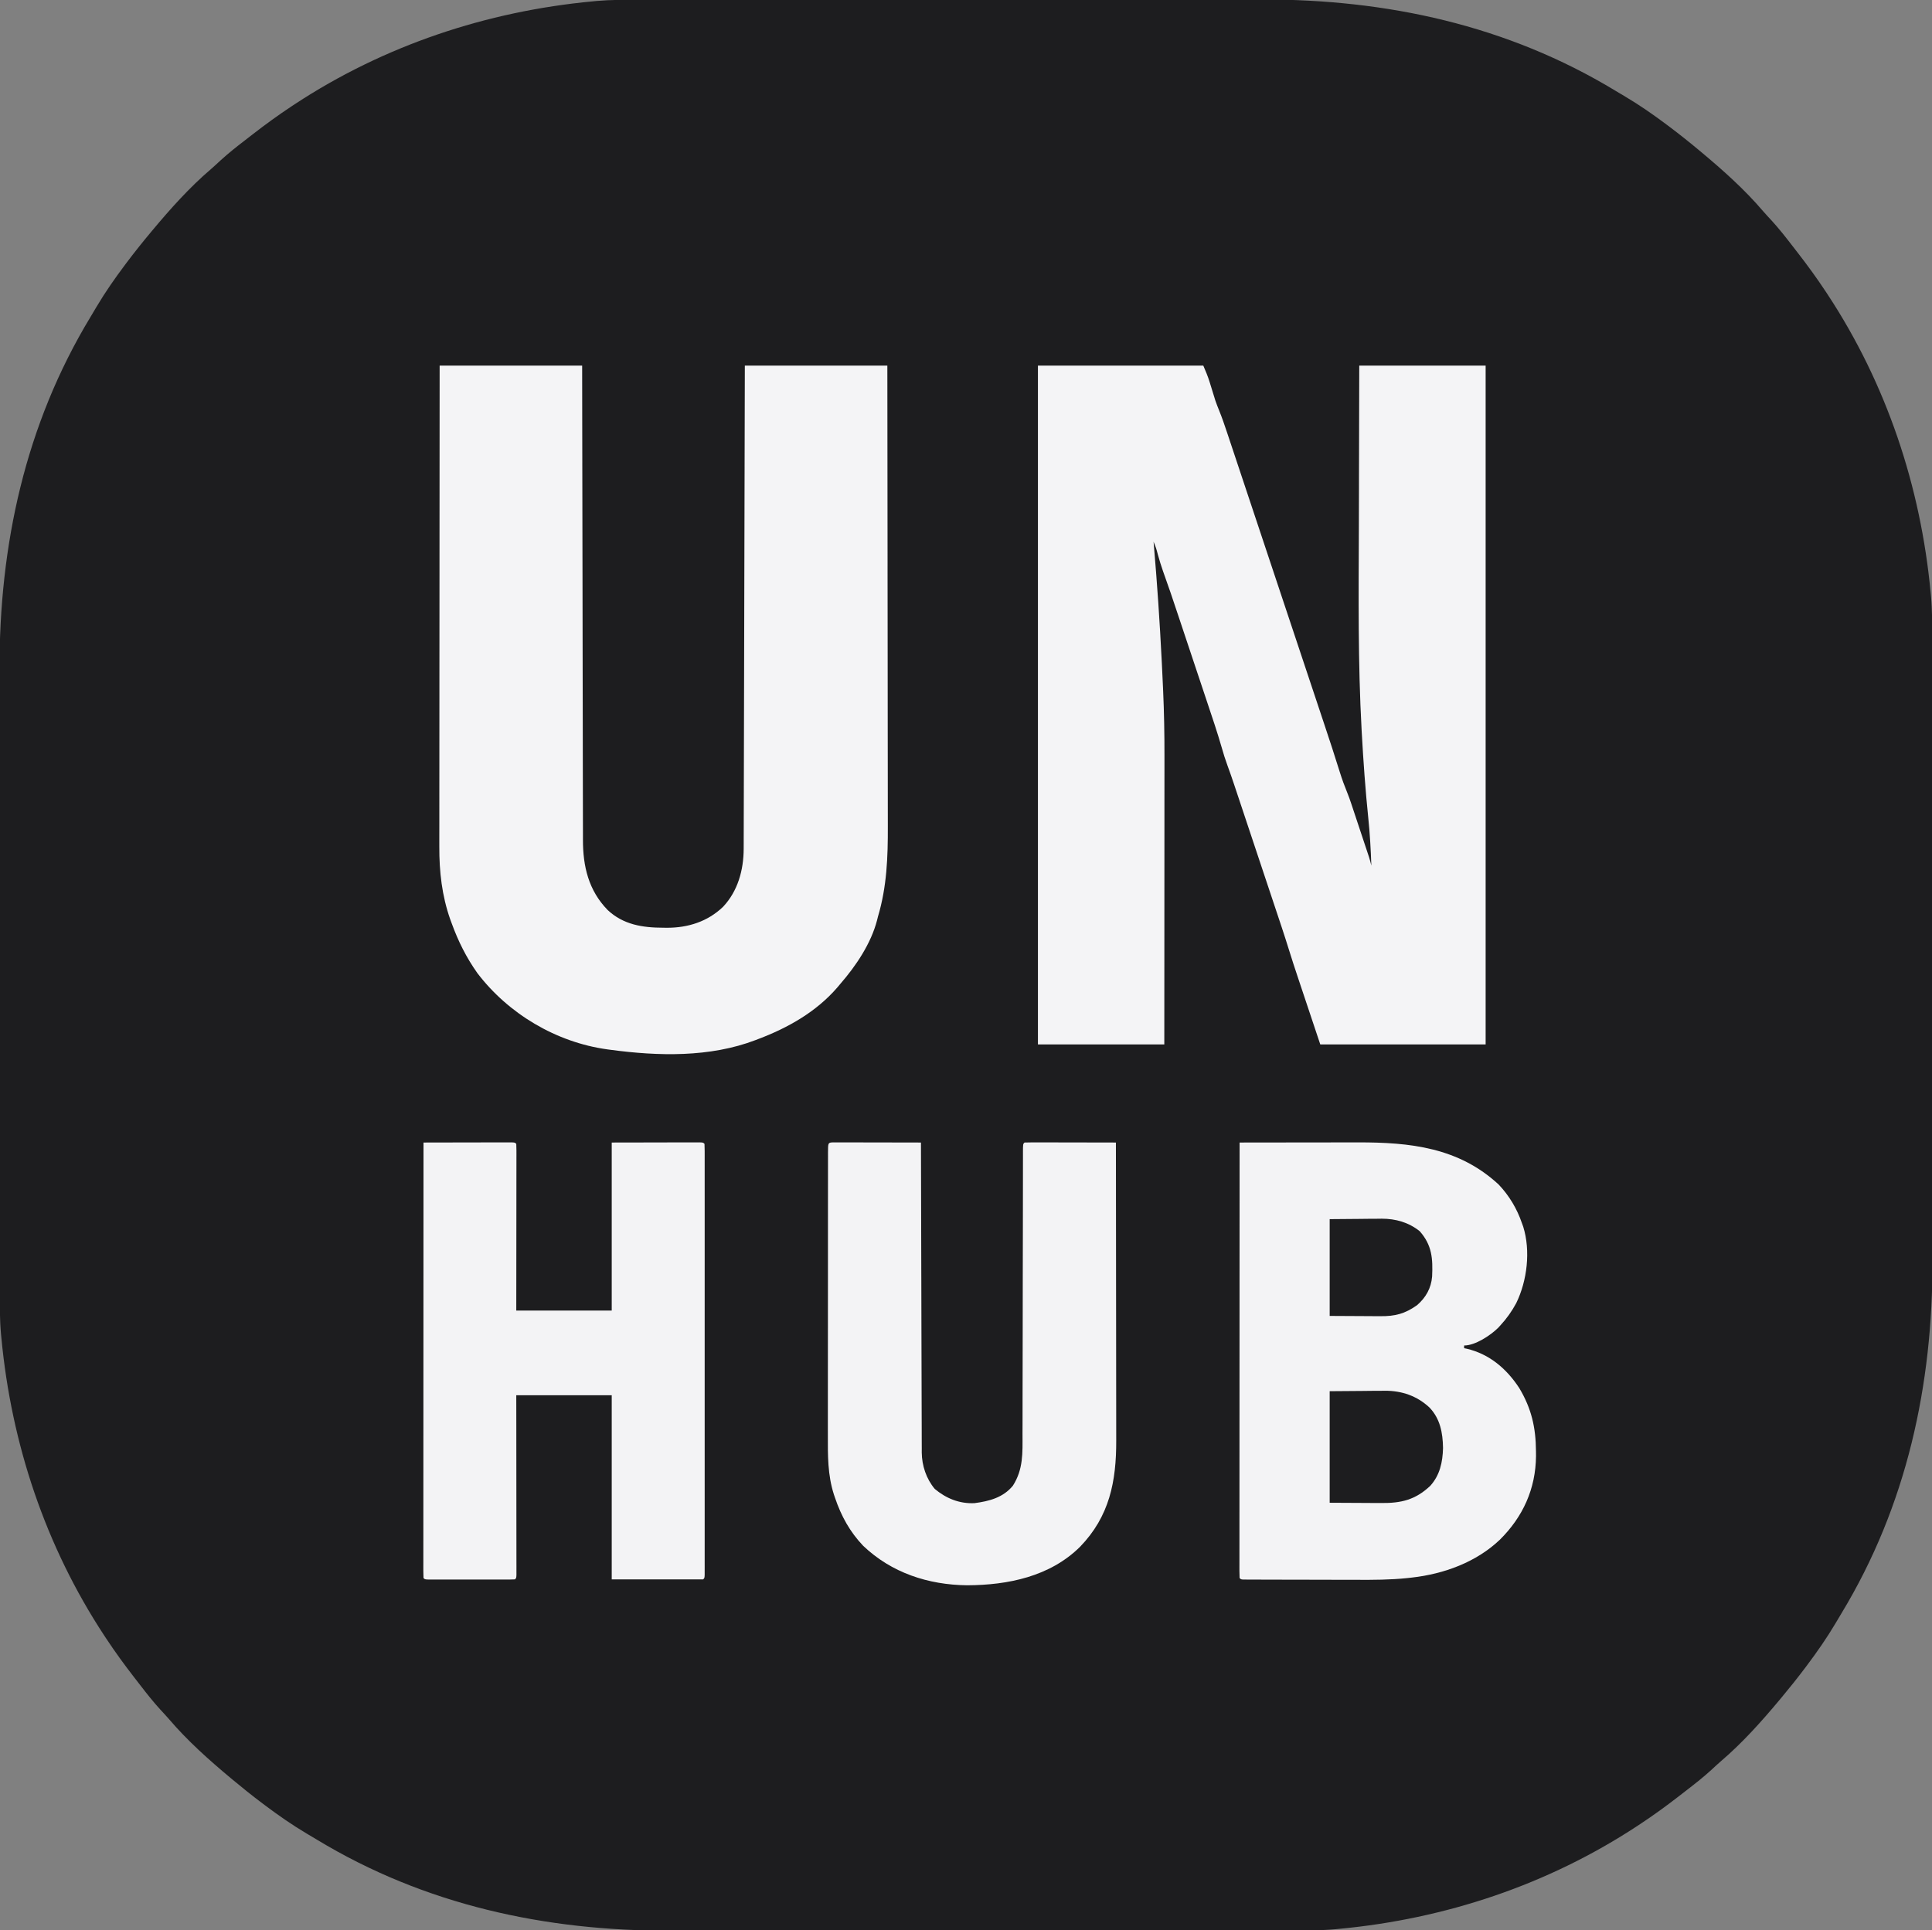 <?xml version="1.0" encoding="UTF-8"?>
<svg version="1.1" xmlns="http://www.w3.org/2000/svg" width="1437" height="1436">
<rect width="100%" height="100%" fill="#808080" stroke="none"/>
<path d="M0 0 C2.17 -0.003 4.341 -0.006 6.511 -0.009 C12.452 -0.017 18.392 -0.019 24.332 -0.02 C30.749 -0.021 37.166 -0.029 43.583 -0.036 C58.337 -0.05 73.092 -0.056 87.846 -0.06 C95.151 -0.063 102.456 -0.066 109.76 -0.07 C134.806 -0.083 159.852 -0.094 184.898 -0.097 C186.469 -0.097 188.039 -0.098 189.61 -0.098 C191.184 -0.098 192.758 -0.098 194.332 -0.098 C197.49 -0.099 200.648 -0.099 203.805 -0.1 C204.588 -0.1 205.371 -0.1 206.178 -0.1 C231.525 -0.104 256.871 -0.12 282.218 -0.143 C309.068 -0.168 335.919 -0.181 362.769 -0.182 C365.724 -0.183 368.68 -0.183 371.635 -0.183 C372.363 -0.183 373.09 -0.183 373.84 -0.183 C385.483 -0.184 397.126 -0.195 408.768 -0.21 C420.504 -0.224 432.239 -0.227 443.975 -0.22 C450.316 -0.216 456.657 -0.216 462.998 -0.231 C555.978 -0.426 645.533 18.851 725.875 67.512 C728.385 69.029 730.906 70.524 733.432 72.012 C744.27 78.444 754.489 85.582 764.569 93.14 C765.187 93.604 765.805 94.067 766.441 94.544 C773.972 100.218 781.335 106.093 788.569 112.14 C789.085 112.57 789.601 113 790.133 113.443 C806.178 126.843 822.196 141.135 835.776 157.07 C837.901 159.523 840.111 161.887 842.319 164.265 C847.555 170.014 852.35 176.044 857.083 182.209 C858.637 184.229 860.202 186.239 861.768 188.25 C869.06 197.647 876.012 207.216 882.569 217.14 C883.031 217.838 883.493 218.535 883.969 219.253 C927.745 285.781 953.176 362.05 960.569 441.14 C960.658 442.029 960.748 442.918 960.839 443.833 C961.79 454.394 961.715 464.94 961.71 475.533 C961.712 477.7 961.715 479.866 961.719 482.032 C961.727 487.961 961.728 493.89 961.729 499.819 C961.731 506.224 961.739 512.628 961.745 519.033 C961.76 533.759 961.765 548.485 961.77 563.212 C961.772 570.502 961.776 577.793 961.78 585.084 C961.793 610.082 961.803 635.08 961.807 660.078 C961.807 661.646 961.807 663.213 961.807 664.781 C961.808 666.352 961.808 667.923 961.808 669.494 C961.808 672.646 961.809 675.798 961.809 678.949 C961.809 679.731 961.81 680.512 961.81 681.317 C961.813 706.616 961.829 731.914 961.853 757.212 C961.877 784.011 961.891 810.81 961.892 837.609 C961.892 840.559 961.892 843.509 961.893 846.458 C961.893 847.185 961.893 847.911 961.893 848.659 C961.894 860.28 961.905 871.9 961.92 883.521 C961.934 895.234 961.937 906.947 961.929 918.66 C961.925 924.989 961.926 931.318 961.94 937.647 C962.136 1030.596 942.841 1120.134 894.198 1200.447 C892.681 1202.956 891.186 1205.477 889.698 1208.004 C883.266 1218.841 876.128 1229.061 868.569 1239.14 C868.106 1239.758 867.643 1240.376 867.165 1241.013 C861.491 1248.543 855.616 1255.906 849.569 1263.14 C849.139 1263.657 848.71 1264.173 848.267 1264.704 C834.867 1280.749 820.574 1296.767 804.639 1310.347 C802.186 1312.472 799.822 1314.682 797.444 1316.89 C791.695 1322.126 785.666 1326.921 779.501 1331.655 C777.481 1333.208 775.47 1334.774 773.46 1336.34 C764.062 1343.631 754.494 1350.584 744.569 1357.14 C743.872 1357.602 743.175 1358.064 742.456 1358.54 C675.929 1402.317 599.66 1427.747 520.569 1435.14 C519.681 1435.23 518.793 1435.319 517.878 1435.411 C507.304 1436.363 496.745 1436.286 486.138 1436.281 C483.968 1436.283 481.797 1436.286 479.627 1436.29 C473.687 1436.298 467.746 1436.3 461.806 1436.3 C455.389 1436.302 448.972 1436.31 442.555 1436.317 C427.801 1436.331 413.046 1436.337 398.292 1436.341 C390.987 1436.344 383.683 1436.347 376.378 1436.351 C351.332 1436.364 326.286 1436.375 301.24 1436.378 C299.67 1436.378 298.099 1436.378 296.529 1436.379 C294.954 1436.379 293.38 1436.379 291.806 1436.379 C288.648 1436.38 285.491 1436.38 282.333 1436.381 C281.55 1436.381 280.767 1436.381 279.961 1436.381 C254.614 1436.385 229.267 1436.401 203.92 1436.424 C177.07 1436.449 150.22 1436.462 123.37 1436.463 C120.414 1436.464 117.459 1436.464 114.503 1436.464 C113.776 1436.464 113.048 1436.464 112.298 1436.464 C100.656 1436.465 89.013 1436.476 77.37 1436.491 C65.634 1436.505 53.899 1436.508 42.164 1436.5 C35.823 1436.497 29.481 1436.497 23.14 1436.512 C-69.839 1436.707 -159.395 1417.43 -239.737 1368.769 C-242.246 1367.252 -244.768 1365.757 -247.294 1364.269 C-258.132 1357.837 -268.351 1350.699 -278.431 1343.14 C-279.049 1342.677 -279.666 1342.214 -280.303 1341.737 C-287.834 1336.062 -295.196 1330.187 -302.431 1324.14 C-302.947 1323.711 -303.463 1323.281 -303.995 1322.838 C-320.04 1309.438 -336.058 1295.146 -349.638 1279.211 C-351.762 1276.758 -353.973 1274.393 -356.181 1272.015 C-361.416 1266.267 -366.211 1260.237 -370.945 1254.072 C-372.499 1252.052 -374.064 1250.041 -375.63 1248.031 C-382.922 1238.634 -389.874 1229.065 -396.431 1219.14 C-396.893 1218.443 -397.355 1217.746 -397.831 1217.028 C-441.607 1150.5 -467.038 1074.231 -474.431 995.14 C-474.52 994.252 -474.609 993.363 -474.701 992.448 C-475.652 981.887 -475.576 971.341 -475.571 960.748 C-475.574 958.581 -475.577 956.415 -475.58 954.249 C-475.588 948.32 -475.59 942.391 -475.591 936.462 C-475.593 930.057 -475.6 923.653 -475.607 917.248 C-475.621 902.522 -475.627 887.796 -475.632 873.069 C-475.634 865.779 -475.638 858.488 -475.641 851.197 C-475.654 826.199 -475.665 801.201 -475.668 776.203 C-475.669 774.635 -475.669 773.068 -475.669 771.5 C-475.669 769.929 -475.67 768.358 -475.67 766.787 C-475.67 763.635 -475.671 760.483 -475.671 757.332 C-475.671 756.55 -475.671 755.769 -475.671 754.964 C-475.675 729.665 -475.691 704.367 -475.714 679.068 C-475.739 652.27 -475.753 625.471 -475.754 598.672 C-475.754 595.722 -475.754 592.772 -475.754 589.822 C-475.754 589.096 -475.755 588.37 -475.755 587.622 C-475.756 576.001 -475.767 564.381 -475.781 552.76 C-475.796 541.047 -475.799 529.334 -475.791 517.621 C-475.787 511.292 -475.788 504.963 -475.802 498.634 C-475.998 405.685 -456.702 316.147 -408.059 235.834 C-406.542 233.325 -405.048 230.804 -403.56 228.277 C-397.128 217.439 -389.989 207.22 -382.431 197.14 C-381.968 196.523 -381.504 195.905 -381.027 195.268 C-375.353 187.738 -369.478 180.375 -363.431 173.14 C-363.001 172.624 -362.571 172.108 -362.129 171.576 C-348.728 155.532 -334.436 139.514 -318.501 125.933 C-316.048 123.809 -313.684 121.599 -311.306 119.39 C-305.557 114.155 -299.528 109.36 -293.363 104.626 C-291.343 103.073 -289.332 101.507 -287.321 99.941 C-277.924 92.649 -268.356 85.697 -258.431 79.14 C-257.734 78.678 -257.036 78.217 -256.318 77.741 C-189.79 33.964 -113.522 8.534 -34.431 1.14 C-33.543 1.051 -32.654 0.962 -31.739 0.87 C-21.166 -0.082 -10.606 -0.005 0 0 Z " fill="#1D1D1F" transform="translate(475.431,-0.14)"/>
<path d="M0 0 C40.59 0 81.18 0 123 0 C124.783 4.161 126.378 7.892 127.684 12.145 C127.972 13.069 128.26 13.994 128.557 14.947 C129.14 16.846 129.724 18.744 130.307 20.643 C130.596 21.571 130.885 22.5 131.184 23.457 C131.437 24.282 131.69 25.107 131.951 25.956 C132.838 28.529 133.811 31.016 134.842 33.534 C136.954 38.798 138.801 44.124 140.585 49.508 C140.922 50.517 141.26 51.527 141.607 52.568 C142.728 55.925 143.845 59.284 144.962 62.644 C145.769 65.063 146.576 67.482 147.383 69.9 C149.343 75.776 151.3 81.652 153.256 87.529 C155.541 94.394 157.829 101.258 160.117 108.122 C164.207 120.391 168.294 132.66 172.379 144.93 C176.327 156.789 180.277 168.648 184.23 180.505 C184.473 181.234 184.716 181.963 184.966 182.714 C185.209 183.441 185.451 184.169 185.701 184.918 C190.219 198.47 194.734 212.023 199.249 225.576 C200.836 230.339 202.423 235.103 204.011 239.866 C206.159 246.31 208.305 252.755 210.45 259.201 C211.232 261.549 212.014 263.897 212.797 266.246 C216.825 278.328 220.827 290.413 224.585 302.582 C226.212 307.782 228.063 312.833 230.133 317.873 C231.154 320.379 232.053 322.911 232.907 325.478 C233.224 326.425 233.541 327.373 233.867 328.349 C234.193 329.335 234.519 330.32 234.855 331.336 C235.203 332.378 235.55 333.419 235.907 334.493 C236.634 336.676 237.359 338.859 238.083 341.042 C239.192 344.388 240.305 347.731 241.42 351.074 C242.128 353.203 242.836 355.332 243.543 357.461 C243.875 358.459 244.208 359.457 244.55 360.485 C244.857 361.413 245.165 362.342 245.481 363.298 C245.751 364.112 246.021 364.926 246.299 365.764 C246.947 367.83 247.5 369.894 248 372 C247.567 360.163 246.953 348.397 245.714 336.617 C243.545 315.581 242.056 294.48 240.879 273.367 C240.835 272.574 240.79 271.781 240.745 270.963 C238.009 221.173 238.537 171.308 238.712 121.461 C238.744 112.177 238.766 102.894 238.78 93.61 C238.781 92.946 238.782 92.282 238.783 91.598 C238.789 88.265 238.794 84.931 238.799 81.598 C238.84 54.398 238.913 27.199 239 0 C270.02 0 301.04 0 333 0 C333 166.65 333 333.3 333 505 C292.41 505 251.82 505 210 505 C206.638 494.935 203.276 484.87 199.812 474.5 C198.762 471.357 197.711 468.213 196.628 464.975 C195.779 462.431 194.931 459.887 194.082 457.344 C193.869 456.708 193.656 456.072 193.437 455.417 C191.144 448.564 188.896 441.702 186.765 434.796 C183.147 423.104 179.219 411.512 175.346 399.903 C174.222 396.533 173.099 393.163 171.976 389.793 C170.094 384.143 168.21 378.495 166.325 372.846 C164.157 366.345 161.99 359.843 159.824 353.34 C157.952 347.718 156.078 342.097 154.203 336.475 C153.089 333.135 151.976 329.794 150.863 326.453 C149.623 322.73 148.381 319.008 147.138 315.286 C146.597 313.658 146.597 313.658 146.044 311.997 C144.388 307.041 142.688 302.11 140.88 297.207 C139.327 292.971 137.992 288.748 136.775 284.403 C133.407 272.671 129.464 261.125 125.594 249.551 C124.783 247.12 123.973 244.689 123.162 242.258 C121.473 237.192 119.782 232.127 118.089 227.062 C116.146 221.247 114.205 215.431 112.266 209.614 C110.383 203.961 108.497 198.31 106.61 192.659 C105.816 190.278 105.022 187.898 104.228 185.517 C98.741 169.042 98.741 169.042 92.949 152.672 C91.553 148.743 90.376 144.763 89.25 140.75 C87.927 135.763 87.927 135.763 86 131 C86.08 131.923 86.161 132.846 86.244 133.797 C88.712 162.299 90.617 190.803 92.062 219.375 C92.123 220.563 92.123 220.563 92.185 221.776 C92.474 227.516 92.741 233.258 93 239 C93.064 240.413 93.064 240.413 93.129 241.855 C93.842 257.906 94.141 273.918 94.114 289.983 C94.113 292.351 94.113 294.72 94.114 297.088 C94.114 303.425 94.108 309.762 94.101 316.099 C94.096 322.079 94.095 328.058 94.094 334.038 C94.092 345.859 94.085 357.68 94.075 369.5 C94.066 380.963 94.059 392.426 94.055 403.889 C94.055 404.599 94.054 405.309 94.054 406.041 C94.053 409.604 94.052 413.167 94.05 416.73 C94.04 446.154 94.022 475.577 94 505 C62.98 505 31.96 505 0 505 C0 338.35 0 171.7 0 0 Z " fill="#F4F4F6" transform="translate(772,272)"/>
<path d="M0 0 C34.98 0 69.96 0 106 0 C106.015 11.014 106.029 22.028 106.044 33.375 C106.093 68.638 106.156 103.901 106.229 139.164 C106.24 144.644 106.251 150.123 106.262 155.603 C106.265 156.694 106.267 157.785 106.269 158.909 C106.304 176.559 106.329 194.21 106.35 211.861 C106.372 229.979 106.405 248.098 106.449 266.217 C106.475 277.392 106.493 288.567 106.499 299.742 C106.505 307.411 106.521 315.08 106.546 322.749 C106.56 327.17 106.569 331.591 106.565 336.012 C106.562 340.067 106.572 344.123 106.593 348.179 C106.598 349.638 106.599 351.097 106.593 352.556 C106.527 372.537 110.777 390.432 124.941 404.996 C136.614 415.961 150.952 418.176 166.375 418.188 C167.257 418.2 168.138 418.212 169.047 418.225 C184.734 418.259 199.377 413.625 210.812 402.625 C221.781 390.944 226.101 375.334 226.139 359.423 C226.144 358.134 226.15 356.845 226.155 355.517 C226.156 354.099 226.157 352.681 226.158 351.263 C226.163 349.748 226.168 348.232 226.173 346.716 C226.187 342.559 226.194 338.402 226.201 334.245 C226.209 329.759 226.222 325.273 226.235 320.787 C226.257 313.017 226.275 305.248 226.291 297.478 C226.314 286.245 226.342 275.011 226.371 263.778 C226.419 245.552 226.462 227.326 226.503 209.1 C226.542 191.396 226.583 173.692 226.628 155.988 C226.632 154.35 226.632 154.35 226.636 152.68 C226.65 147.205 226.663 141.73 226.677 136.254 C226.791 90.836 226.897 45.418 227 0 C261.98 0 296.96 0 333 0 C333.066 47.288 333.122 94.576 333.153 141.864 C333.157 147.455 333.161 153.046 333.165 158.636 C333.166 159.749 333.166 160.862 333.167 162.009 C333.18 179.998 333.204 197.986 333.231 215.975 C333.26 234.452 333.276 252.929 333.282 271.406 C333.286 282.794 333.299 294.183 333.324 305.571 C333.34 313.396 333.344 321.22 333.341 329.044 C333.339 333.549 333.341 338.053 333.358 342.558 C333.437 365.736 332.66 387.617 326 410 C325.789 410.851 325.577 411.702 325.359 412.578 C320.866 429.974 309.603 446.667 298 460 C297.241 460.905 296.481 461.81 295.699 462.742 C280.073 480.798 259.113 492.659 237 501 C236.355 501.25 235.71 501.5 235.045 501.757 C200.979 514.804 162.526 513.762 127 509 C126.191 508.893 125.381 508.786 124.547 508.676 C86.632 503.401 51.082 482.244 28 451.875 C19.882 440.394 13.775 428.197 9 415 C8.621 413.973 8.242 412.945 7.852 411.887 C1.701 394.429 -0.319 376.392 -0.241 357.998 C-0.241 356.442 -0.243 354.886 -0.246 353.331 C-0.25 349.1 -0.242 344.87 -0.232 340.64 C-0.223 336.061 -0.226 331.483 -0.228 326.904 C-0.229 318.987 -0.223 311.069 -0.211 303.151 C-0.195 291.703 -0.19 280.255 -0.187 268.808 C-0.183 250.231 -0.17 231.655 -0.151 213.078 C-0.133 195.041 -0.118 177.004 -0.11 158.966 C-0.109 157.853 -0.109 156.74 -0.108 155.593 C-0.106 150.008 -0.103 144.423 -0.101 138.838 C-0.08 92.559 -0.043 46.279 0 0 Z " fill="#F4F4F6" transform="translate(327,272)"/>
<path d="M0 0 C14.066 -0.023 28.132 -0.041 42.198 -0.052 C48.73 -0.057 55.263 -0.064 61.796 -0.075 C68.111 -0.086 74.427 -0.092 80.742 -0.095 C83.14 -0.097 85.538 -0.1 87.937 -0.106 C126.823 -0.19 162.985 3.673 192.75 31.312 C200.55 39.578 206.345 49.265 210 60 C210.318 60.873 210.637 61.745 210.965 62.645 C216.524 80.55 213.939 102.761 205.75 119.5 C202.456 125.576 198.69 130.926 194 136 C193.432 136.623 192.863 137.245 192.277 137.887 C186.477 143.56 175.273 151 167 151 C167 151.66 167 152.32 167 153 C167.982 153.203 167.982 153.203 168.984 153.41 C185.902 157.401 198.612 168.306 208 182.656 C217.119 197.901 220.333 212.074 220.438 229.625 C220.448 230.828 220.458 232.03 220.468 233.27 C220.232 257.637 210.776 278.431 193.619 295.458 C175.97 312.261 151.961 320.994 128.014 323.667 C126.328 323.857 126.328 323.857 124.609 324.05 C111.999 325.359 99.442 325.398 86.777 325.328 C84.283 325.325 81.789 325.323 79.296 325.322 C74.135 325.318 68.975 325.304 63.815 325.281 C57.188 325.253 50.562 325.242 43.935 325.238 C38.816 325.233 33.698 325.224 28.579 325.212 C26.132 325.206 23.685 325.201 21.238 325.197 C17.85 325.191 14.462 325.177 11.074 325.161 C10.062 325.16 9.05 325.159 8.007 325.158 C7.092 325.152 6.178 325.146 5.235 325.14 C4.437 325.137 3.638 325.134 2.815 325.131 C1 325 1 325 0 324 C-0.097 322.275 -0.124 320.545 -0.123 318.817 C-0.125 317.686 -0.127 316.556 -0.129 315.391 C-0.126 314.133 -0.123 312.875 -0.12 311.579 C-0.121 310.242 -0.122 308.905 -0.123 307.568 C-0.125 303.876 -0.121 300.184 -0.116 296.492 C-0.112 292.517 -0.113 288.542 -0.114 284.568 C-0.114 277.675 -0.111 270.783 -0.106 263.891 C-0.098 253.926 -0.095 243.96 -0.094 233.995 C-0.092 217.829 -0.085 201.663 -0.075 185.497 C-0.066 169.789 -0.059 154.081 -0.055 138.373 C-0.055 137.405 -0.054 136.438 -0.054 135.441 C-0.053 130.587 -0.052 125.734 -0.05 120.88 C-0.04 80.587 -0.022 40.293 0 0 Z " fill="#F3F3F5" transform="translate(922,850)"/>
<path d="M0 0 C8.849 -0.023 17.698 -0.041 26.546 -0.052 C30.655 -0.057 34.763 -0.064 38.872 -0.075 C42.833 -0.086 46.795 -0.092 50.757 -0.095 C52.271 -0.097 53.786 -0.1 55.301 -0.106 C57.415 -0.113 59.53 -0.114 61.644 -0.114 C62.85 -0.116 64.056 -0.118 65.298 -0.12 C68 0 68 0 69 1 C69.096 2.607 69.122 4.218 69.12 5.828 C69.122 7.395 69.122 7.395 69.124 8.994 C69.119 10.727 69.119 10.727 69.114 12.496 C69.114 13.706 69.114 14.916 69.114 16.162 C69.113 19.488 69.108 22.814 69.101 26.141 C69.095 29.613 69.095 33.086 69.093 36.559 C69.09 43.139 69.082 49.719 69.072 56.299 C69.06 64.523 69.054 72.747 69.049 80.971 C69.039 95.647 69.019 110.324 69 125 C92.43 125 115.86 125 140 125 C140 83.75 140 42.5 140 0 C151.199 -0.021 162.399 -0.041 173.938 -0.062 C179.249 -0.076 179.249 -0.076 184.668 -0.09 C188.98 -0.095 188.98 -0.095 190.996 -0.095 C192.409 -0.097 193.822 -0.101 195.236 -0.106 C197.372 -0.113 199.508 -0.114 201.644 -0.114 C202.85 -0.116 204.056 -0.118 205.298 -0.12 C208 0 208 0 209 1 C209.098 2.719 209.126 4.443 209.126 6.165 C209.128 7.291 209.131 8.418 209.134 9.578 C209.132 10.832 209.129 12.085 209.127 13.376 C209.129 14.695 209.13 16.014 209.132 17.373 C209.136 21.052 209.134 24.73 209.131 28.409 C209.128 32.369 209.132 36.33 209.135 40.29 C209.139 48.056 209.138 55.821 209.135 63.586 C209.133 69.894 209.133 76.203 209.134 82.511 C209.134 83.407 209.134 84.303 209.134 85.226 C209.135 87.046 209.135 88.866 209.135 90.686 C209.138 107.772 209.135 124.859 209.129 141.946 C209.125 156.623 209.126 171.301 209.13 185.979 C209.136 203.002 209.138 220.026 209.135 237.049 C209.134 238.862 209.134 240.676 209.134 242.489 C209.134 243.382 209.134 244.274 209.133 245.193 C209.132 251.498 209.134 257.802 209.136 264.107 C209.139 271.784 209.138 279.461 209.133 287.139 C209.13 291.06 209.129 294.981 209.133 298.902 C209.136 303.143 209.132 307.383 209.127 311.624 C209.129 312.877 209.131 314.131 209.134 315.422 C209.131 316.548 209.129 317.675 209.126 318.835 C209.126 319.816 209.126 320.796 209.125 321.806 C209 324 209 324 208 325 C185.56 325 163.12 325 140 325 C140 279.79 140 234.58 140 188 C116.57 188 93.14 188 69 188 C69.012 197.806 69.023 207.612 69.035 217.715 C69.04 223.908 69.045 230.102 69.049 236.295 C69.055 246.136 69.062 255.978 69.075 265.819 C69.085 272.985 69.092 280.151 69.094 287.317 C69.095 291.114 69.098 294.911 69.106 298.708 C69.112 302.277 69.115 305.847 69.113 309.416 C69.114 311.359 69.119 313.302 69.124 315.245 C69.123 316.391 69.122 317.536 69.12 318.717 C69.121 319.719 69.122 320.721 69.123 321.753 C69 324 69 324 68 325 C65.919 325.099 63.835 325.128 61.752 325.129 C61.1 325.131 60.448 325.133 59.776 325.135 C57.611 325.139 55.446 325.136 53.281 325.133 C51.783 325.133 50.285 325.134 48.786 325.136 C45.642 325.137 42.498 325.135 39.354 325.13 C35.315 325.125 31.276 325.128 27.237 325.134 C24.142 325.138 21.047 325.136 17.952 325.134 C16.463 325.133 14.973 325.134 13.483 325.136 C11.405 325.139 9.326 325.135 7.248 325.129 C5.471 325.128 5.471 325.128 3.657 325.127 C1 325 1 325 0 324 C-0.097 322.275 -0.124 320.545 -0.123 318.817 C-0.125 317.686 -0.127 316.556 -0.129 315.391 C-0.126 314.133 -0.123 312.875 -0.12 311.579 C-0.121 310.242 -0.122 308.905 -0.123 307.568 C-0.125 303.876 -0.121 300.184 -0.116 296.492 C-0.112 292.517 -0.113 288.542 -0.114 284.568 C-0.114 277.675 -0.111 270.783 -0.106 263.891 C-0.098 253.926 -0.095 243.96 -0.094 233.995 C-0.092 217.829 -0.085 201.663 -0.075 185.497 C-0.066 169.789 -0.059 154.081 -0.055 138.373 C-0.055 137.405 -0.054 136.438 -0.054 135.441 C-0.053 130.587 -0.052 125.734 -0.05 120.88 C-0.04 80.587 -0.022 40.293 0 0 Z " fill="#F3F3F5" transform="translate(315,850)"/>
<path d="M0 0 C1.809 0.003 1.809 0.003 3.654 0.007 C4.649 0.007 4.649 0.007 5.664 0.006 C7.866 0.007 10.069 0.015 12.271 0.023 C13.794 0.024 15.317 0.026 16.84 0.027 C20.857 0.031 24.873 0.041 28.889 0.052 C32.984 0.062 37.08 0.066 41.175 0.071 C49.216 0.082 57.257 0.099 65.298 0.12 C65.301 1.339 65.303 2.557 65.305 3.812 C65.363 32.748 65.436 61.684 65.527 90.62 C65.538 94.184 65.55 97.747 65.561 101.31 C65.563 102.02 65.565 102.729 65.567 103.46 C65.603 114.939 65.628 126.417 65.649 137.896 C65.67 149.678 65.703 161.461 65.747 173.244 C65.771 179.86 65.79 186.476 65.796 193.092 C65.802 199.321 65.822 205.55 65.852 211.779 C65.861 214.063 65.865 216.348 65.863 218.632 C65.862 221.756 65.878 224.879 65.899 228.003 C65.895 228.902 65.89 229.802 65.885 230.729 C65.994 240.486 69.235 250.267 75.548 257.808 C83.941 264.866 93.945 268.969 105.15 268.402 C116.092 266.969 126.408 264.274 133.673 255.433 C141.475 243.184 140.873 231.006 140.828 216.948 C140.835 214.593 140.844 212.239 140.855 209.884 C140.878 203.515 140.878 197.146 140.873 190.777 C140.872 184.787 140.891 178.797 140.909 172.807 C140.945 160.949 140.965 149.092 140.972 137.234 C140.98 125.723 140.993 114.213 141.015 102.703 C141.017 101.993 141.018 101.282 141.019 100.55 C141.035 92.8 141.051 85.049 141.069 77.299 C141.072 76.278 141.072 76.278 141.074 75.237 C141.087 69.646 141.087 69.646 141.093 67.081 C141.113 58.465 141.127 49.85 141.132 41.235 C141.136 36.311 141.143 31.386 141.152 26.462 C141.155 24.169 141.156 21.877 141.155 19.584 C141.155 16.469 141.16 13.355 141.167 10.24 C141.164 8.861 141.164 8.861 141.162 7.453 C141.184 1.234 141.184 1.234 142.298 0.12 C144.415 0.026 146.535 0.003 148.654 0.007 C149.317 0.007 149.981 0.006 150.664 0.006 C152.866 0.007 155.069 0.015 157.271 0.023 C158.794 0.024 160.317 0.026 161.84 0.027 C165.857 0.031 169.873 0.041 173.889 0.052 C177.984 0.062 182.08 0.066 186.175 0.071 C194.216 0.082 202.257 0.099 210.298 0.12 C210.344 30.711 210.379 61.302 210.4 91.893 C210.403 95.511 210.405 99.128 210.408 102.745 C210.409 103.465 210.409 104.185 210.41 104.927 C210.418 116.564 210.434 128.2 210.453 139.837 C210.471 151.79 210.482 163.744 210.486 175.697 C210.489 182.406 210.495 189.114 210.51 195.823 C210.523 202.144 210.527 208.466 210.524 214.788 C210.525 217.101 210.529 219.414 210.537 221.727 C210.634 252.338 205.514 278.267 183.591 300.917 C161.21 323.028 130.052 329.391 99.6 329.51 C70.679 329.19 43.389 320.239 22.298 300.12 C12.402 289.722 6 278.028 1.423 264.558 C1.137 263.72 0.851 262.882 0.556 262.019 C-4.153 247.361 -3.985 232.858 -3.945 217.629 C-3.946 215.264 -3.948 212.899 -3.95 210.535 C-3.955 204.147 -3.948 197.76 -3.938 191.372 C-3.93 185.362 -3.93 179.352 -3.931 173.342 C-3.931 161.447 -3.922 149.551 -3.908 137.655 C-3.893 126.11 -3.886 114.566 -3.887 103.021 C-3.887 102.308 -3.887 101.595 -3.887 100.86 C-3.887 100.149 -3.887 99.437 -3.887 98.704 C-3.888 86.213 -3.883 73.723 -3.875 61.233 C-3.871 55.914 -3.869 50.595 -3.869 45.276 C-3.868 39.028 -3.862 32.78 -3.851 26.532 C-3.849 24.233 -3.847 21.934 -3.848 19.635 C-3.848 16.511 -3.843 13.388 -3.836 10.264 C-3.837 9.342 -3.839 8.42 -3.84 7.47 C-3.812 0.17 -3.812 0.17 0 0 Z " fill="#F3F3F5" transform="translate(619.702,849.88)"/>
<path d="M0 0 C8.044 -0.062 16.087 -0.124 24.375 -0.188 C26.894 -0.215 29.414 -0.242 32.009 -0.27 C34.035 -0.279 36.06 -0.287 38.086 -0.293 C39.114 -0.308 40.143 -0.324 41.202 -0.339 C53.744 -0.344 64.936 3.51 74.18 12.102 C82.191 20.457 84.117 30.926 84.312 42.25 C84.033 52.759 82.015 62.493 74.73 70.492 C63.616 80.906 53.133 83.343 38.184 83.195 C37.21 83.193 36.236 83.191 35.233 83.189 C31.634 83.179 28.036 83.151 24.438 83.125 C16.373 83.084 8.309 83.043 0 83 C0 55.61 0 28.22 0 0 Z " fill="#1D1D1F" transform="translate(989,1035)"/>
<path d="M0 0 C7.549 -0.062 15.098 -0.124 22.875 -0.188 C25.238 -0.215 27.6 -0.242 30.035 -0.27 C31.937 -0.279 33.84 -0.287 35.742 -0.293 C36.706 -0.308 37.669 -0.324 38.662 -0.339 C49.109 -0.343 58.759 2.388 67 9 C76.144 19.394 76.794 29.382 76.191 42.648 C75.484 51.359 71.548 58.322 65 64 C56.002 70.403 48.616 72.304 37.695 72.195 C36.738 72.193 35.781 72.191 34.795 72.189 C31.238 72.179 27.682 72.151 24.125 72.125 C16.164 72.084 8.203 72.043 0 72 C0 48.24 0 24.48 0 0 Z " fill="#1D1D1F" transform="translate(989,907)"/>
</svg>

